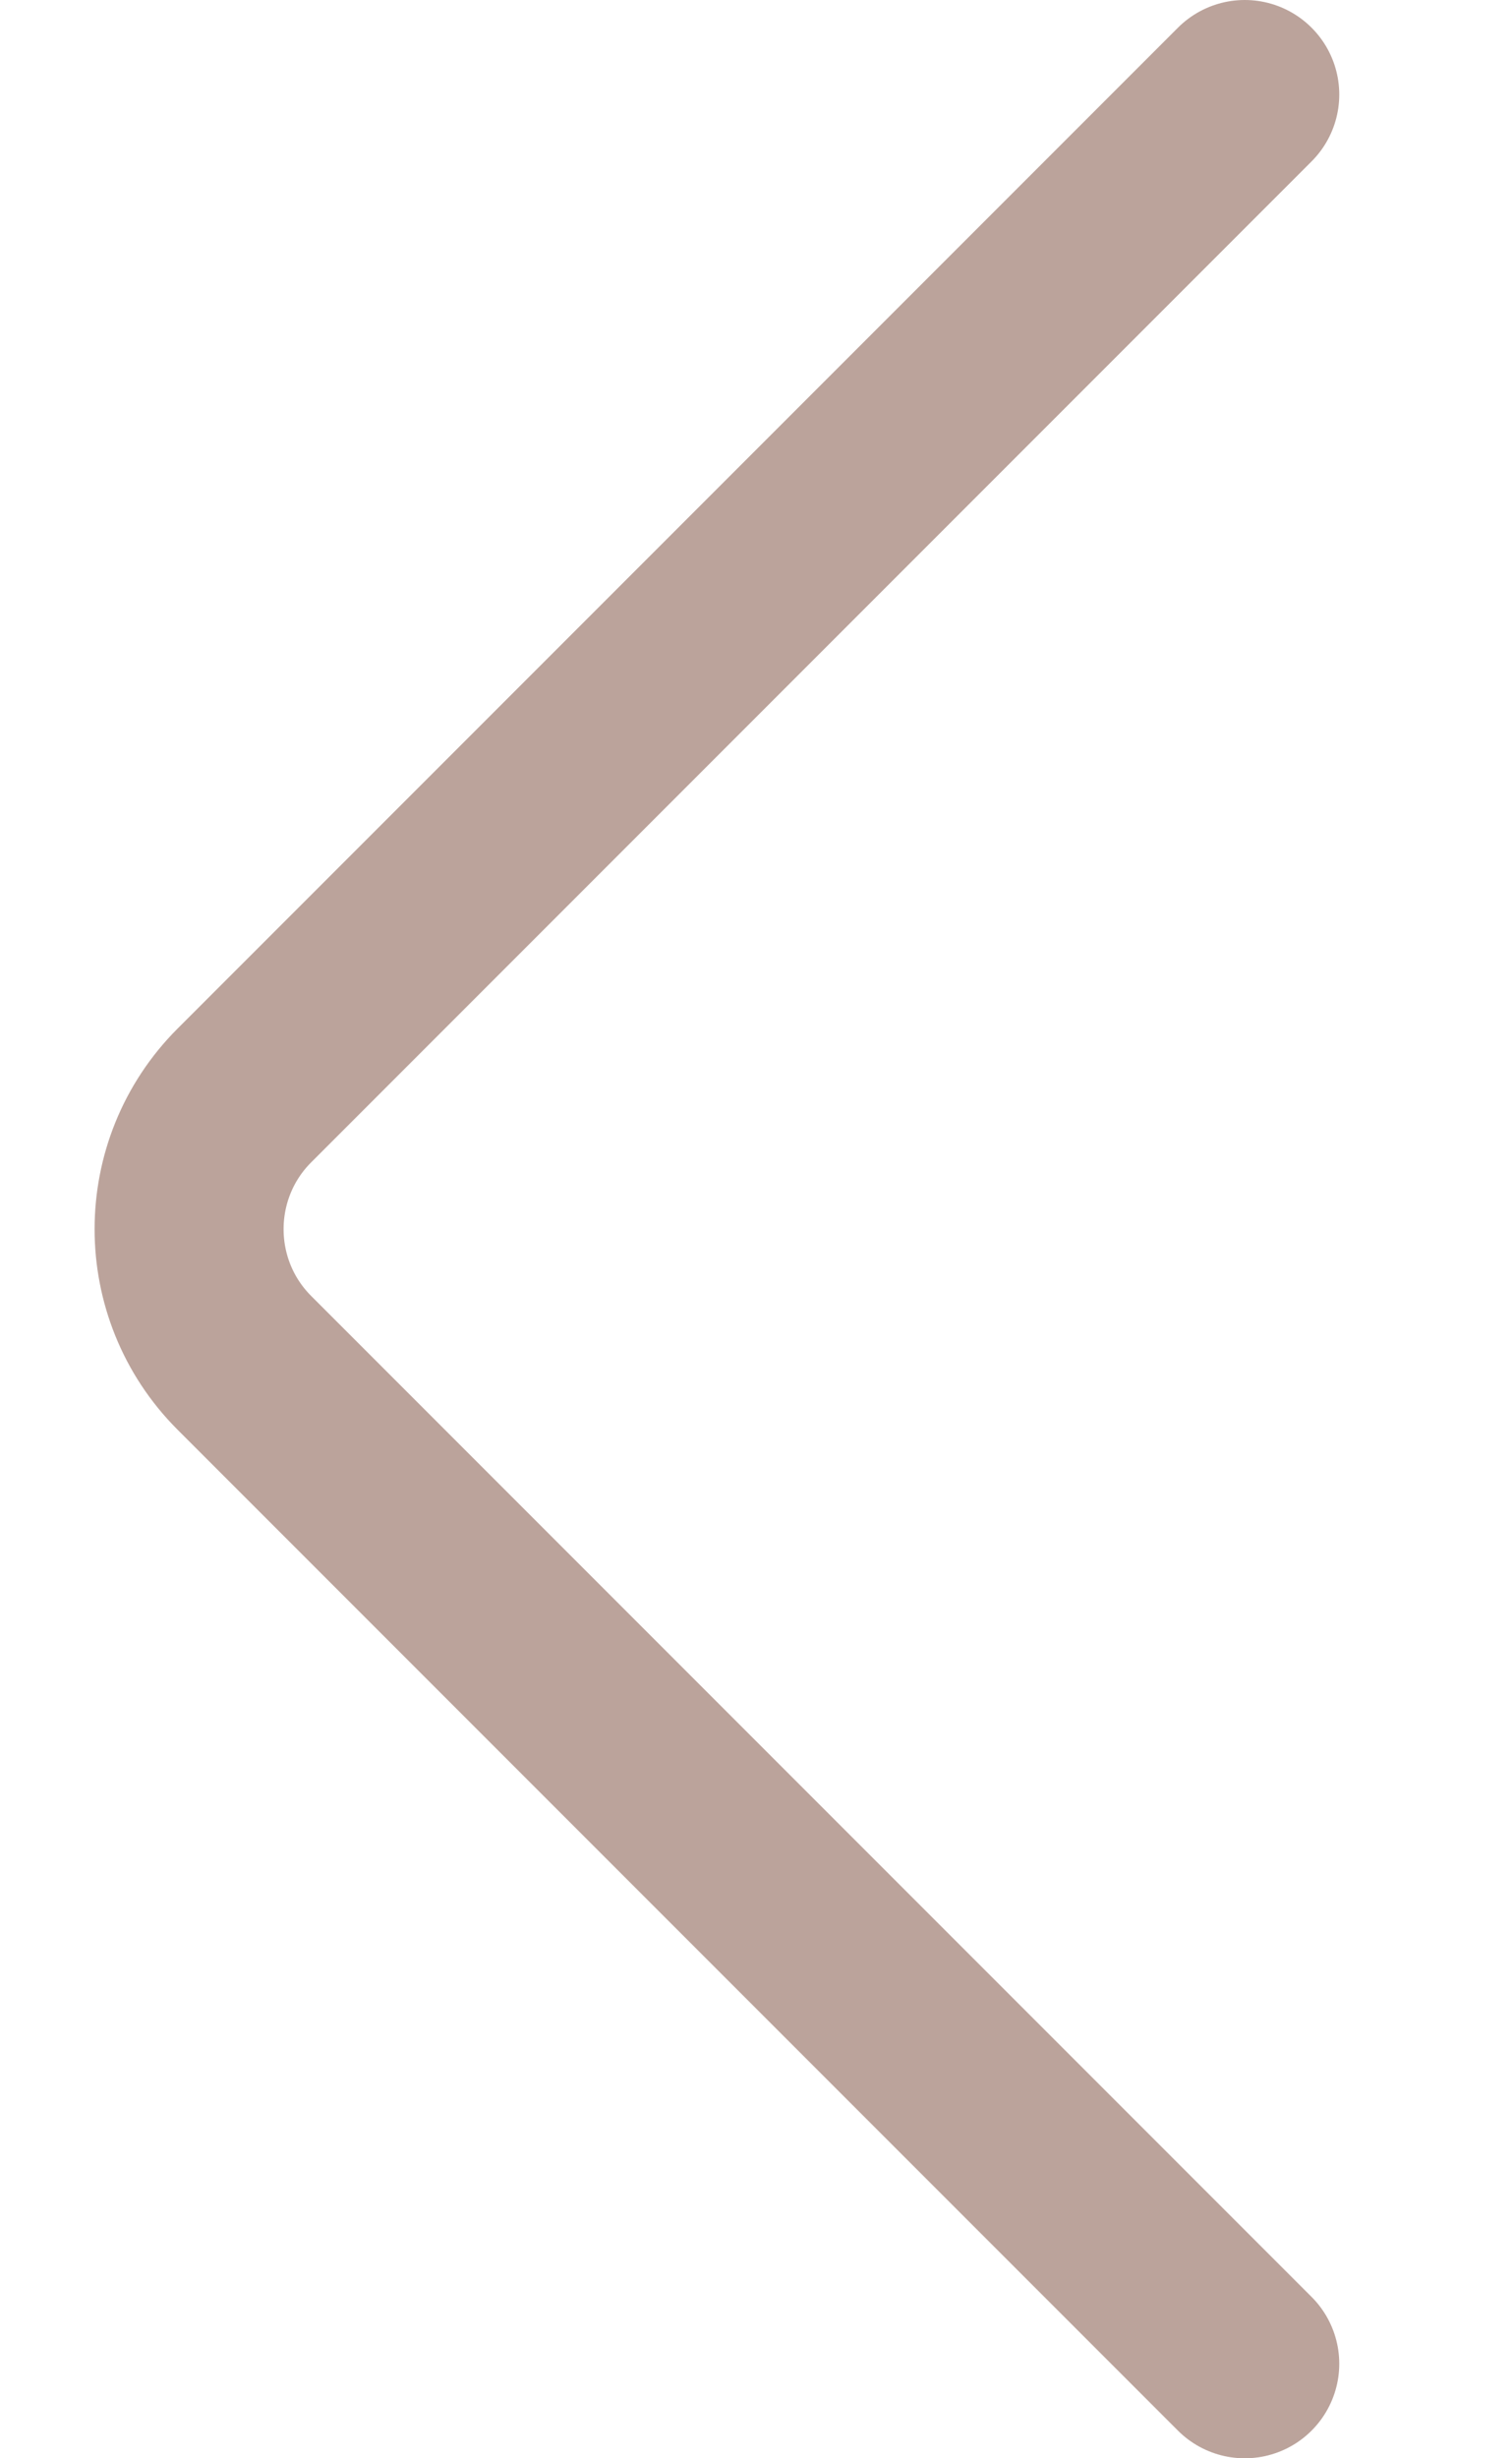 <svg width="8" height="13" viewBox="0 0 8 13" fill="none" xmlns="http://www.w3.org/2000/svg">
<path d="M6.586 12.5L1.293 7.207C0.903 6.817 0.903 6.183 1.293 5.793L6.586 0.5" stroke="#BBA39B" stroke-linecap="round"/>
</svg>
